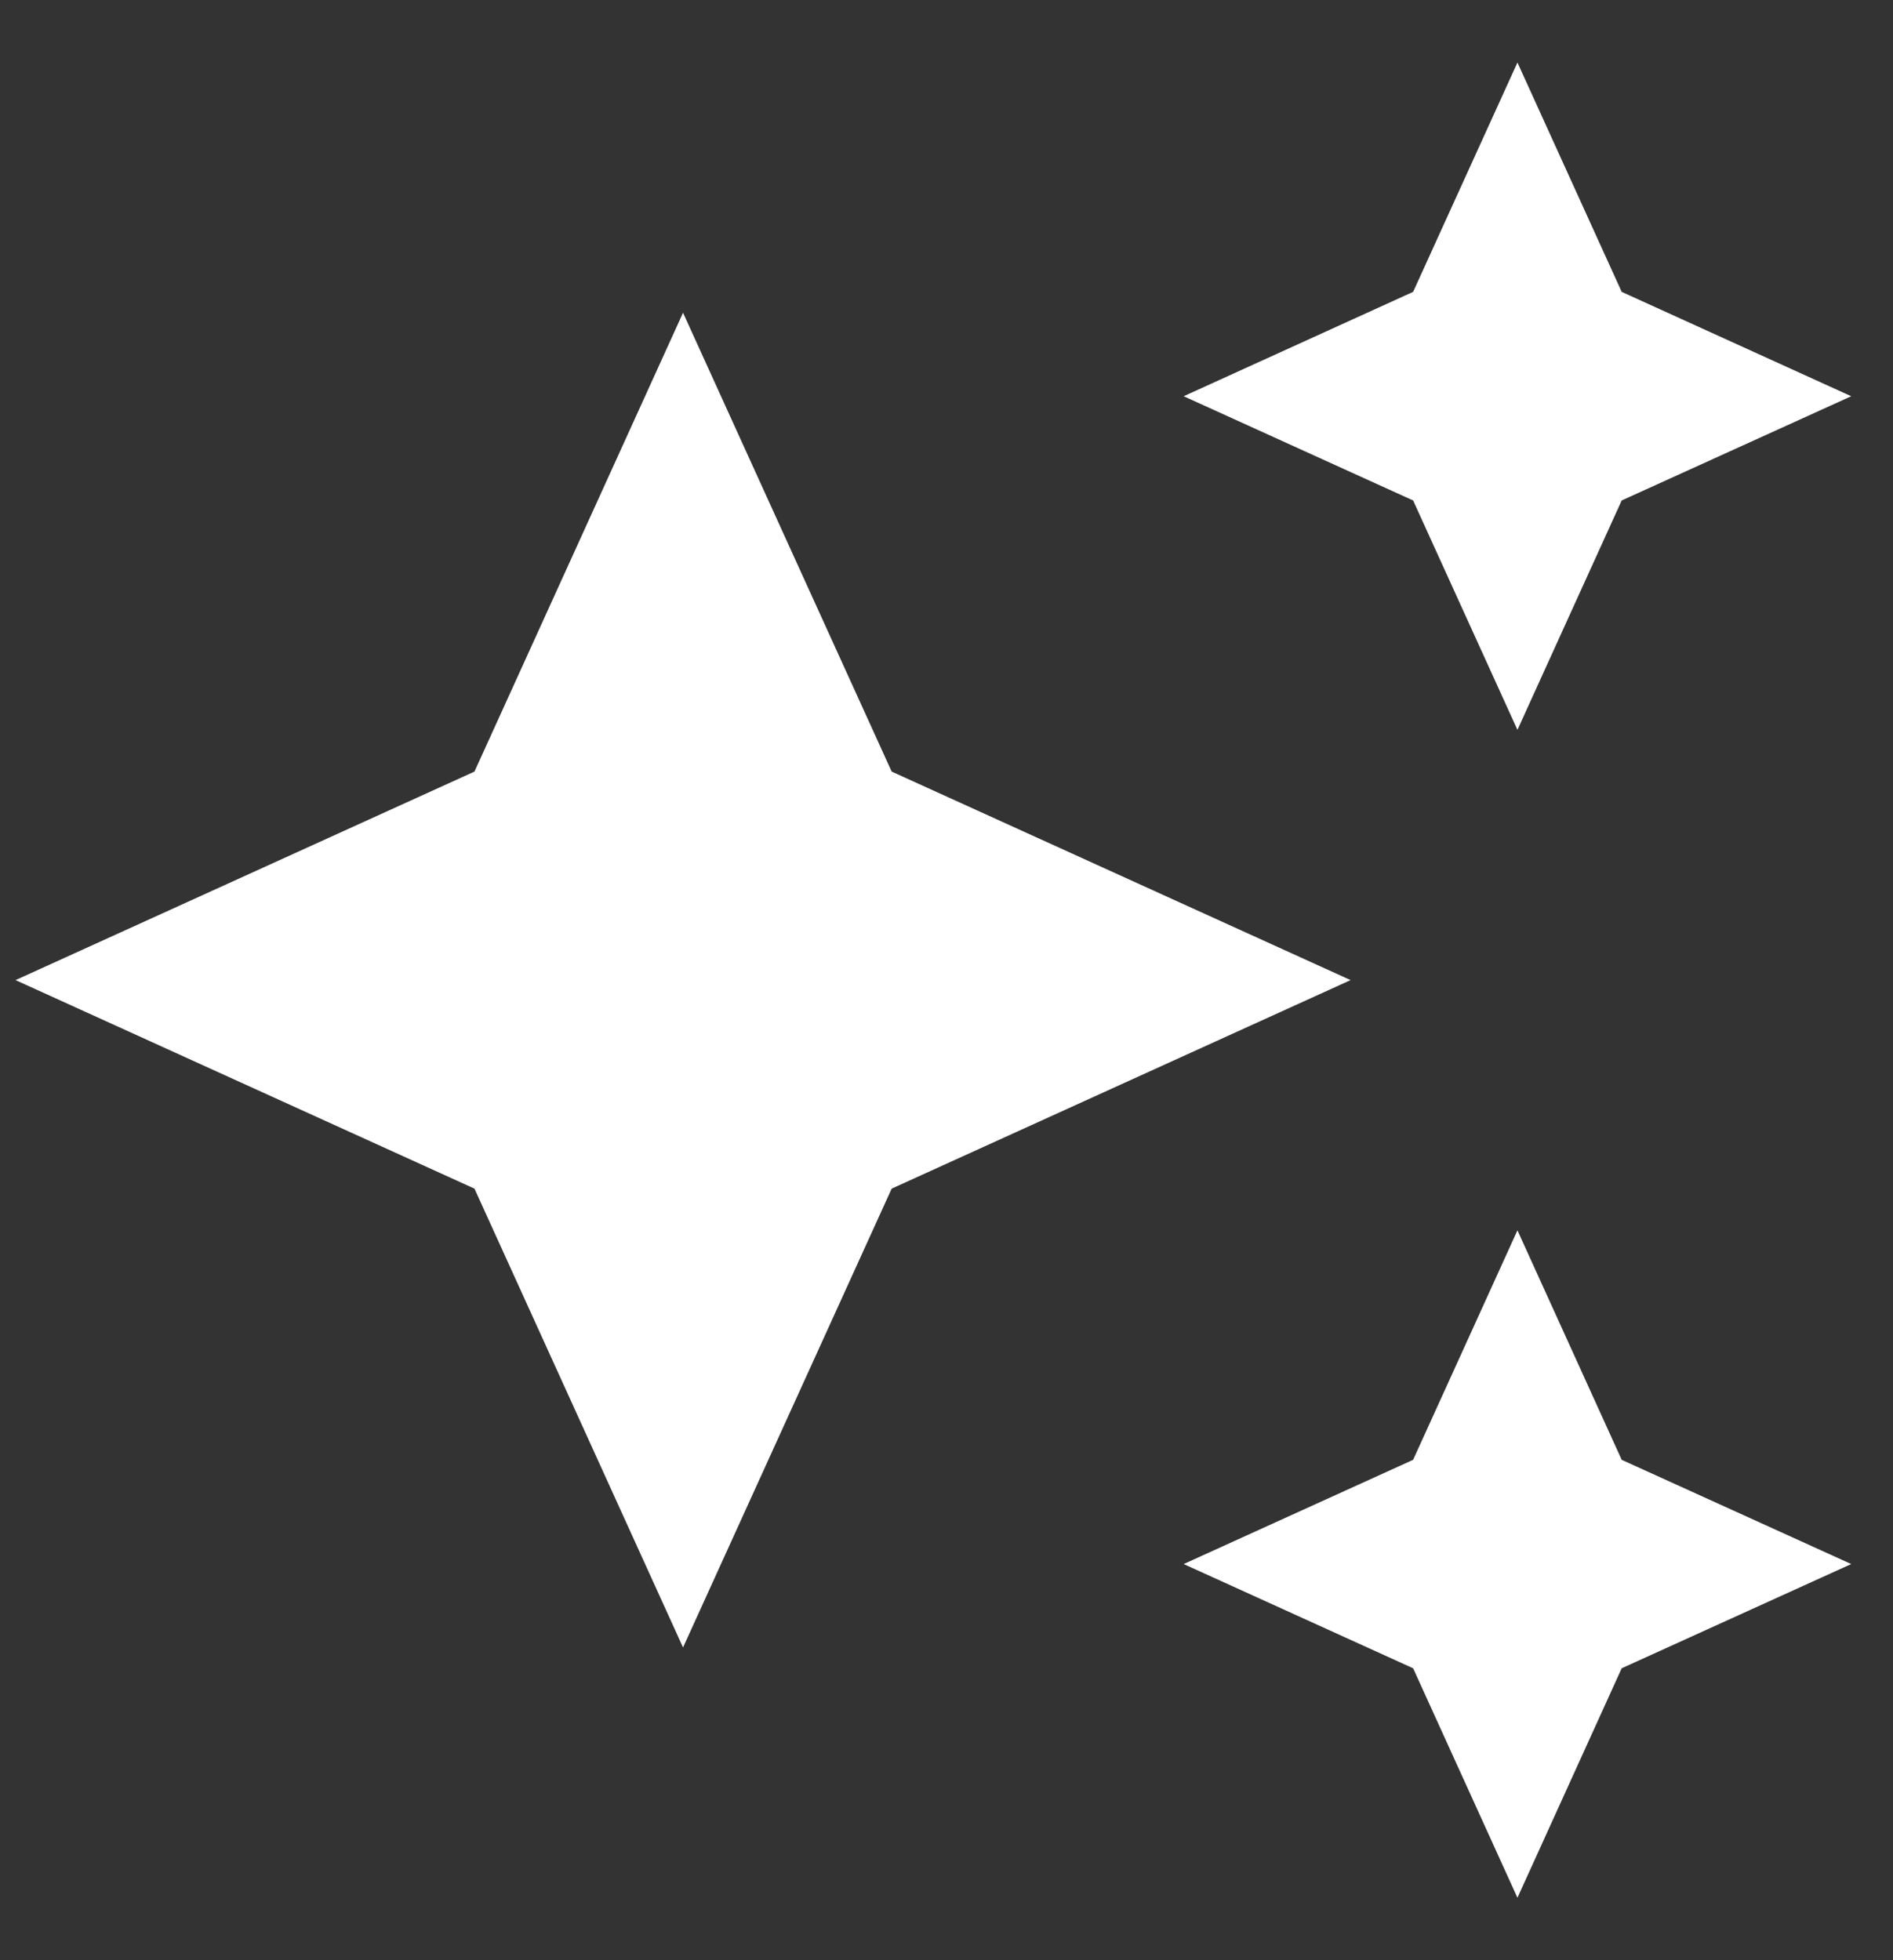 <svg width="28" height="29" viewBox="0 0 28 29" fill="none" xmlns="http://www.w3.org/2000/svg">
<rect x="0" y="0" width="28" height="29" fill="#333333" stroke="none"/>
<path d="M22.445 10.798L23.987 7.404L27.382 5.862L23.987 4.318L22.445 0.925L20.902 4.318L17.508 5.862L20.902 7.404L22.445 10.798ZM13.189 11.415L10.103 4.627L7.018 11.415L0.23 14.5L7.018 17.585L10.103 24.373L13.189 17.585L19.977 14.5L13.189 11.415ZM22.445 18.202L20.902 21.597L17.508 23.139L20.902 24.681L22.445 28.076L23.987 24.681L27.382 23.139L23.987 21.597L22.445 18.202Z" fill="white"/>
</svg>
